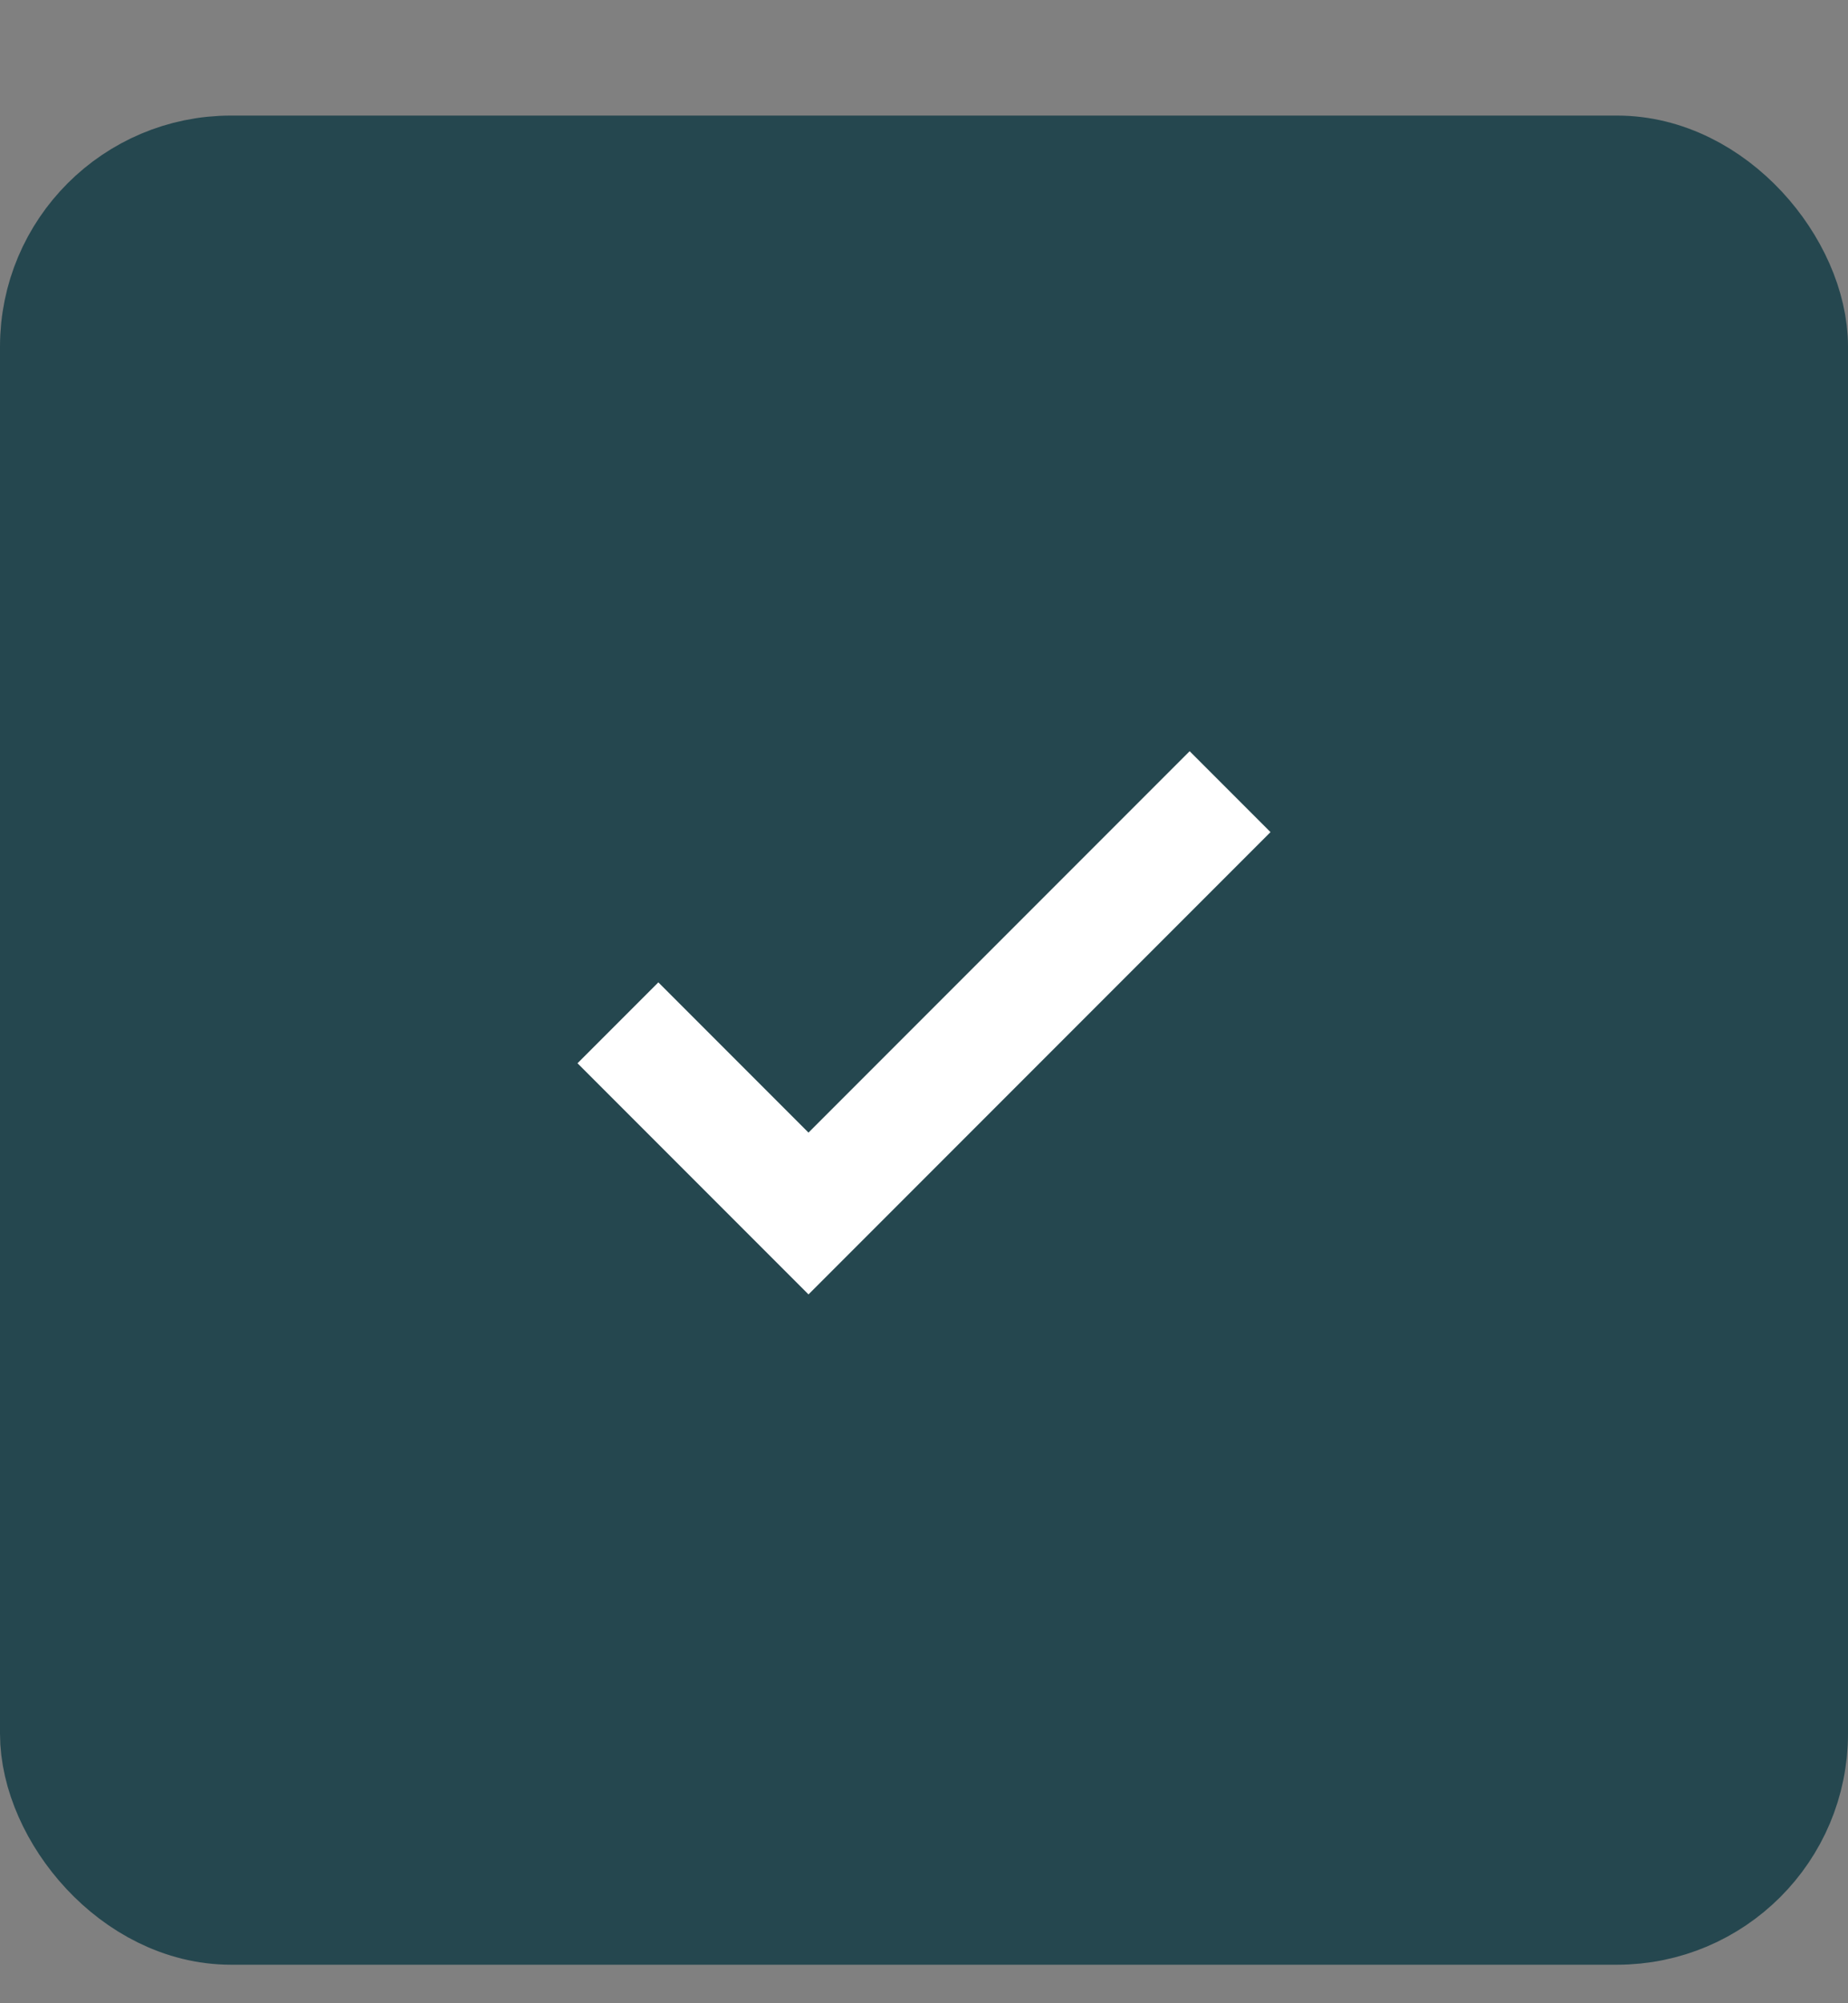 <svg width="12" height="13" viewBox="0 0 12 13" fill="none" xmlns="http://www.w3.org/2000/svg">
<rect x="0" y="0" width="12" height="13" fill="#808080" stroke="none"/>
<rect x="0.375" y="1.125" width="11.25" height="11.25" rx="1.125" fill="#25474F" stroke="#25474F" stroke-width="0.75"/>
<path d="M5.25 8.4L3.75 6.9L4.275 6.375L5.25 7.35L7.725 4.875L8.25 5.4L5.25 8.4Z" fill="white"/>
</svg>
